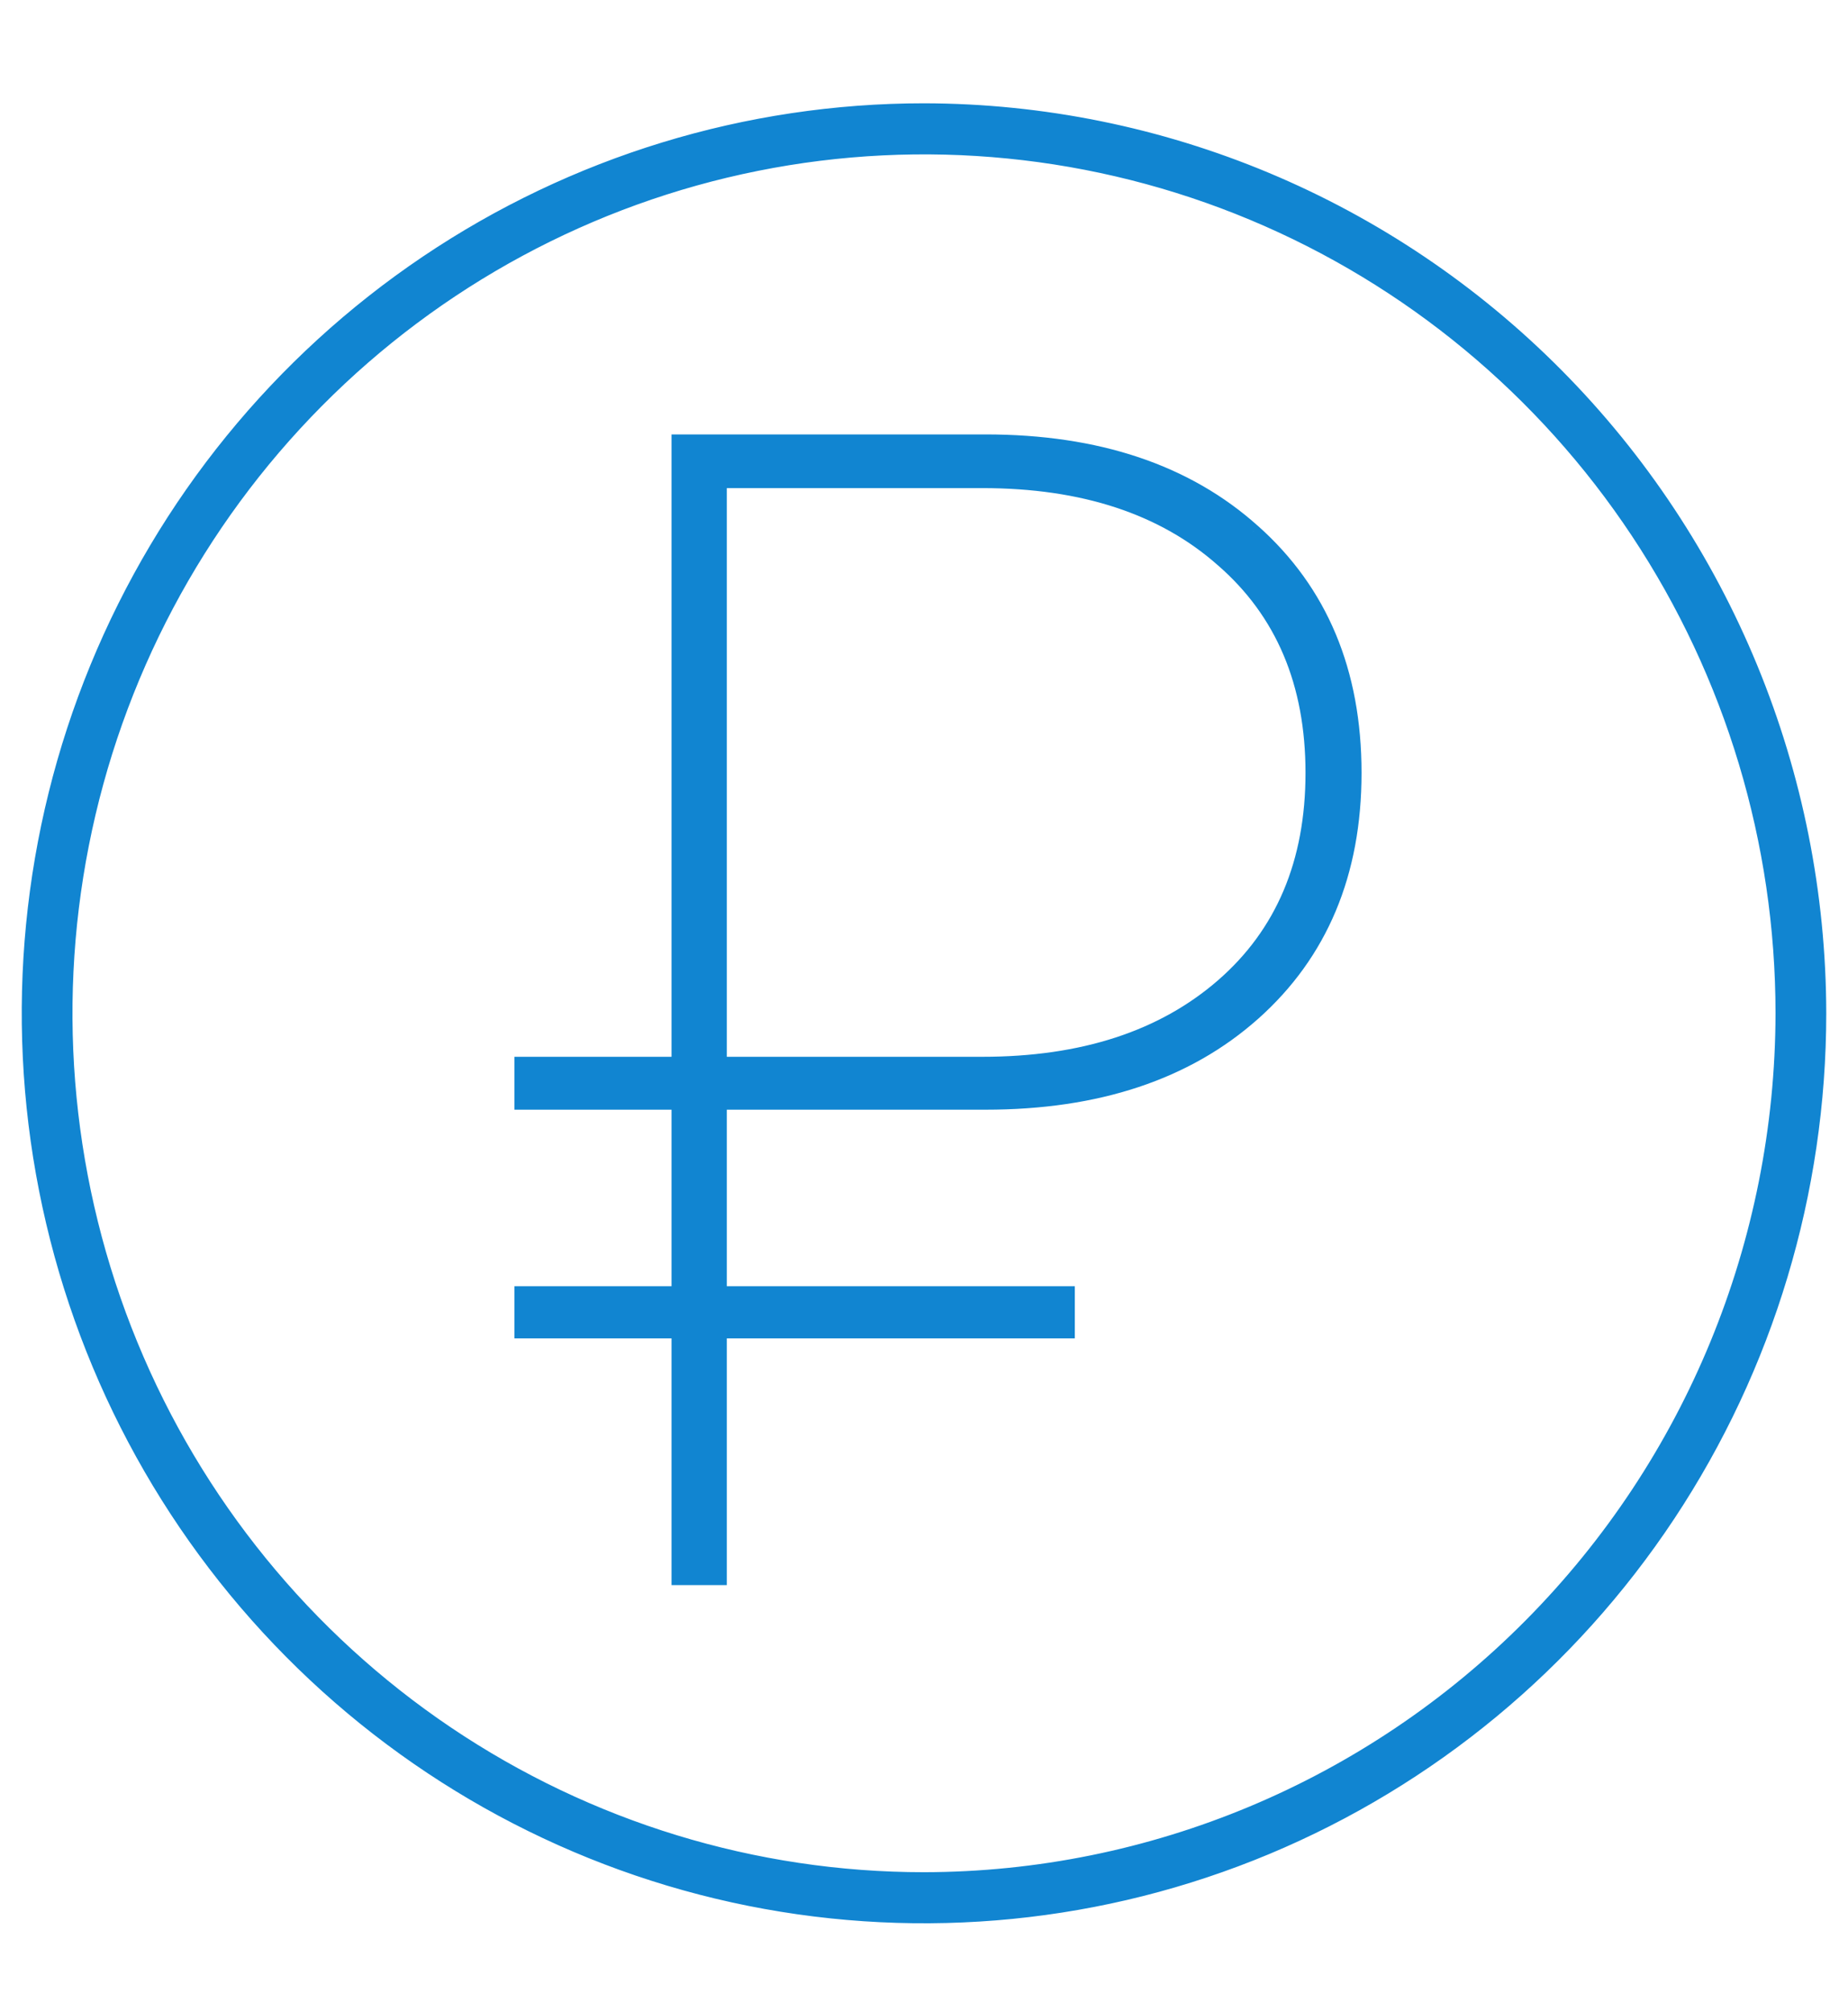 <svg width="68" height="74" viewBox="0 0 68 74" fill="none" xmlns="http://www.w3.org/2000/svg">
<path d="M34 3.9H34C27.453 3.9 21.054 5.857 15.61 9.525C10.167 13.192 5.925 18.404 3.419 24.503C0.914 30.601 0.259 37.311 1.536 43.785C2.813 50.259 5.965 56.205 10.595 60.873C15.223 65.54 21.121 68.719 27.542 70.007C33.963 71.294 40.619 70.634 46.667 68.108C52.715 65.581 57.885 61.304 61.522 55.815C65.159 50.327 67.1 43.875 67.1 37.274V37.274C67.087 28.427 63.595 19.946 57.391 13.69C51.186 7.434 42.775 3.913 34 3.9ZM34 68.969C27.783 68.969 21.706 67.111 16.537 63.628C11.368 60.145 7.339 55.195 4.959 49.404C2.58 43.612 1.958 37.239 3.171 31.09C4.383 24.942 7.377 19.294 11.774 14.862C16.17 10.429 21.77 7.411 27.868 6.188C33.965 4.965 40.285 5.592 46.029 7.991C51.772 10.39 56.682 14.452 60.136 19.665C63.59 24.877 65.433 31.005 65.433 37.274C65.422 45.677 62.106 53.732 56.213 59.673C50.321 65.614 42.333 68.957 34 68.969Z" fill="#1185D1" stroke="#1185D1" stroke-width="0.2"/>
<path d="M26.435 17.647V39.182H36.148C39.848 39.182 42.806 38.218 45.022 36.291C47.238 34.364 48.346 31.744 48.346 28.429C48.346 25.114 47.238 22.494 45.022 20.566C42.825 18.62 39.867 17.647 36.148 17.647H26.435ZM39.241 48.923H26.435V58H25.019V48.923H19.238V47.623H25.019V40.512H19.238V39.182H25.019V16.288H36.263C40.368 16.288 43.644 17.387 46.091 19.584C48.558 21.78 49.791 24.729 49.791 28.429C49.791 32.11 48.558 35.048 46.091 37.245C43.644 39.423 40.368 40.512 36.263 40.512H26.435V47.623H39.241V48.923Z" fill="#1185D1"/>
<path d="M26.435 17.647V17.338H26.127V17.647H26.435ZM26.435 39.182H26.127V39.49H26.435V39.182ZM45.022 36.291L44.82 36.059L45.022 36.291ZM45.022 20.566L44.817 20.797L44.82 20.799L45.022 20.566ZM39.241 48.923V49.232H39.549V48.923H39.241ZM26.435 48.923V48.615H26.127V48.923H26.435ZM26.435 58V58.308H26.744V58H26.435ZM25.019 58H24.71V58.308H25.019V58ZM25.019 48.923H25.327V48.615H25.019V48.923ZM19.238 48.923H18.929V49.232H19.238V48.923ZM19.238 47.623V47.314H18.929V47.623H19.238ZM25.019 47.623V47.931H25.327V47.623H25.019ZM25.019 40.512H25.327V40.203H25.019V40.512ZM19.238 40.512H18.929V40.82H19.238V40.512ZM19.238 39.182V38.874H18.929V39.182H19.238ZM25.019 39.182V39.49H25.327V39.182H25.019ZM25.019 16.288V15.98H24.71V16.288H25.019ZM46.091 19.584L45.885 19.813L45.886 19.814L46.091 19.584ZM46.091 37.245L46.296 37.476L46.297 37.476L46.091 37.245ZM26.435 40.512V40.203H26.127V40.512H26.435ZM26.435 47.623H26.127V47.931H26.435V47.623ZM39.241 47.623H39.549V47.314H39.241V47.623ZM26.127 17.647V39.182H26.744V17.647H26.127ZM26.435 39.49H36.148V38.874H26.435V39.49ZM36.148 39.49C39.902 39.49 42.938 38.512 45.224 36.524L44.82 36.059C42.673 37.925 39.793 38.874 36.148 38.874V39.49ZM45.224 36.524C47.517 34.531 48.654 31.82 48.654 28.429H48.038C48.038 31.667 46.959 34.198 44.82 36.059L45.224 36.524ZM48.654 28.429C48.654 25.038 47.517 22.327 45.224 20.334L44.82 20.799C46.959 22.66 48.038 25.191 48.038 28.429H48.654ZM45.226 20.336C42.959 18.327 39.922 17.338 36.148 17.338V17.955C39.812 17.955 42.691 18.913 44.817 20.797L45.226 20.336ZM36.148 17.338H26.435V17.955H36.148V17.338ZM39.241 48.615H26.435V49.232H39.241V48.615ZM26.127 48.923V58H26.744V48.923H26.127ZM26.435 57.692H25.019V58.308H26.435V57.692ZM25.327 58V48.923H24.71V58H25.327ZM25.019 48.615H19.238V49.232H25.019V48.615ZM19.546 48.923V47.623H18.929V48.923H19.546ZM19.238 47.931H25.019V47.314H19.238V47.931ZM25.327 47.623V40.512H24.71V47.623H25.327ZM25.019 40.203H19.238V40.82H25.019V40.203ZM19.546 40.512V39.182H18.929V40.512H19.546ZM19.238 39.49H25.019V38.874H19.238V39.49ZM25.327 39.182V16.288H24.71V39.182H25.327ZM25.019 16.597H36.263V15.98H25.019V16.597ZM36.263 16.597C40.312 16.597 43.508 17.679 45.885 19.813L46.297 19.354C43.78 17.095 40.424 15.98 36.263 15.98V16.597ZM45.886 19.814C48.279 21.945 49.483 24.805 49.483 28.429H50.1C50.1 24.653 48.837 21.616 46.297 19.353L45.886 19.814ZM49.483 28.429C49.483 32.033 48.279 34.884 45.886 37.015L46.297 37.476C48.837 35.213 50.1 32.186 50.1 28.429H49.483ZM45.886 37.015C43.509 39.131 40.312 40.203 36.263 40.203V40.82C40.424 40.82 43.779 39.715 46.296 37.476L45.886 37.015ZM36.263 40.203H26.435V40.82H36.263V40.203ZM26.127 40.512V47.623H26.744V40.512H26.127ZM26.435 47.931H39.241V47.314H26.435V47.931ZM38.932 47.623V48.923H39.549V47.623H38.932Z" fill="#1185D1"/>
</svg>
